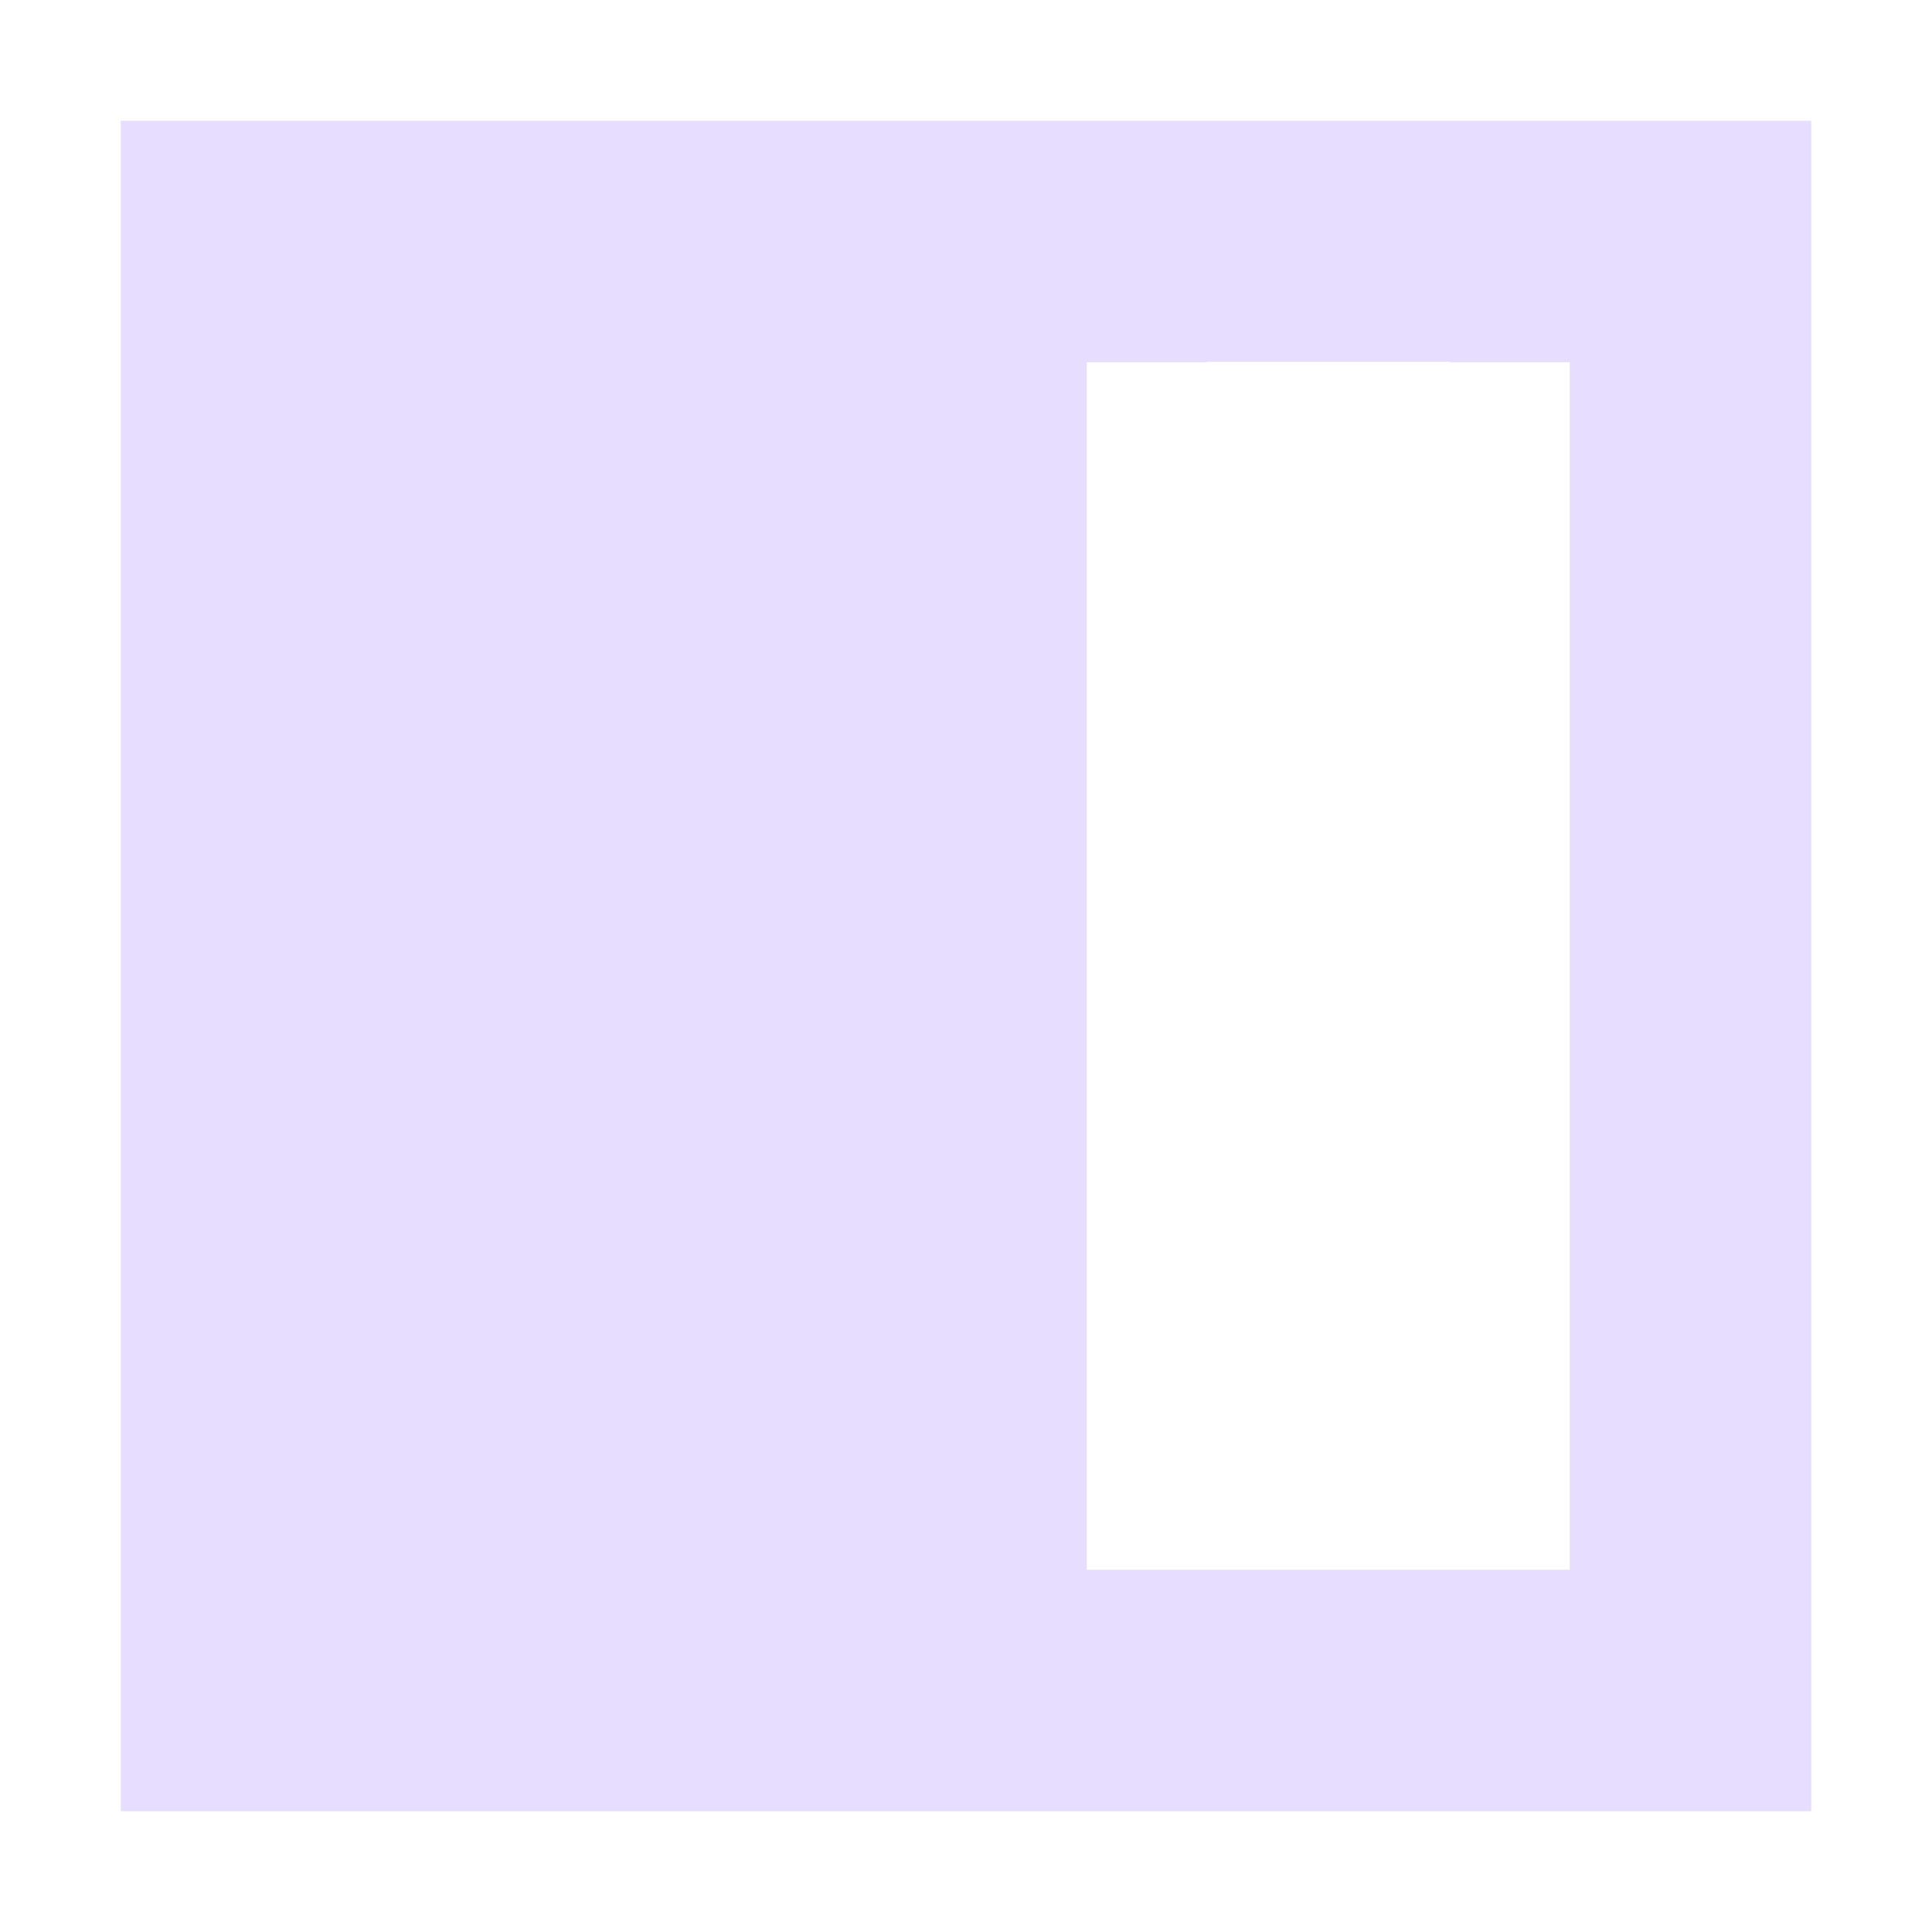 <svg height="16" viewBox="0 0 16 16" width="16" xmlns="http://www.w3.org/2000/svg">
  <path d="m1 15h2 10 2v-2-10-2h-2-10-2v2 10zm8-2v-1.004-8-.996h.98c.007-0.0.013-.004.02-.004h2c.007 0 .013.004.02.004h.98v.996 8 1.004z" fill="#e6ddff"/>
</svg>
